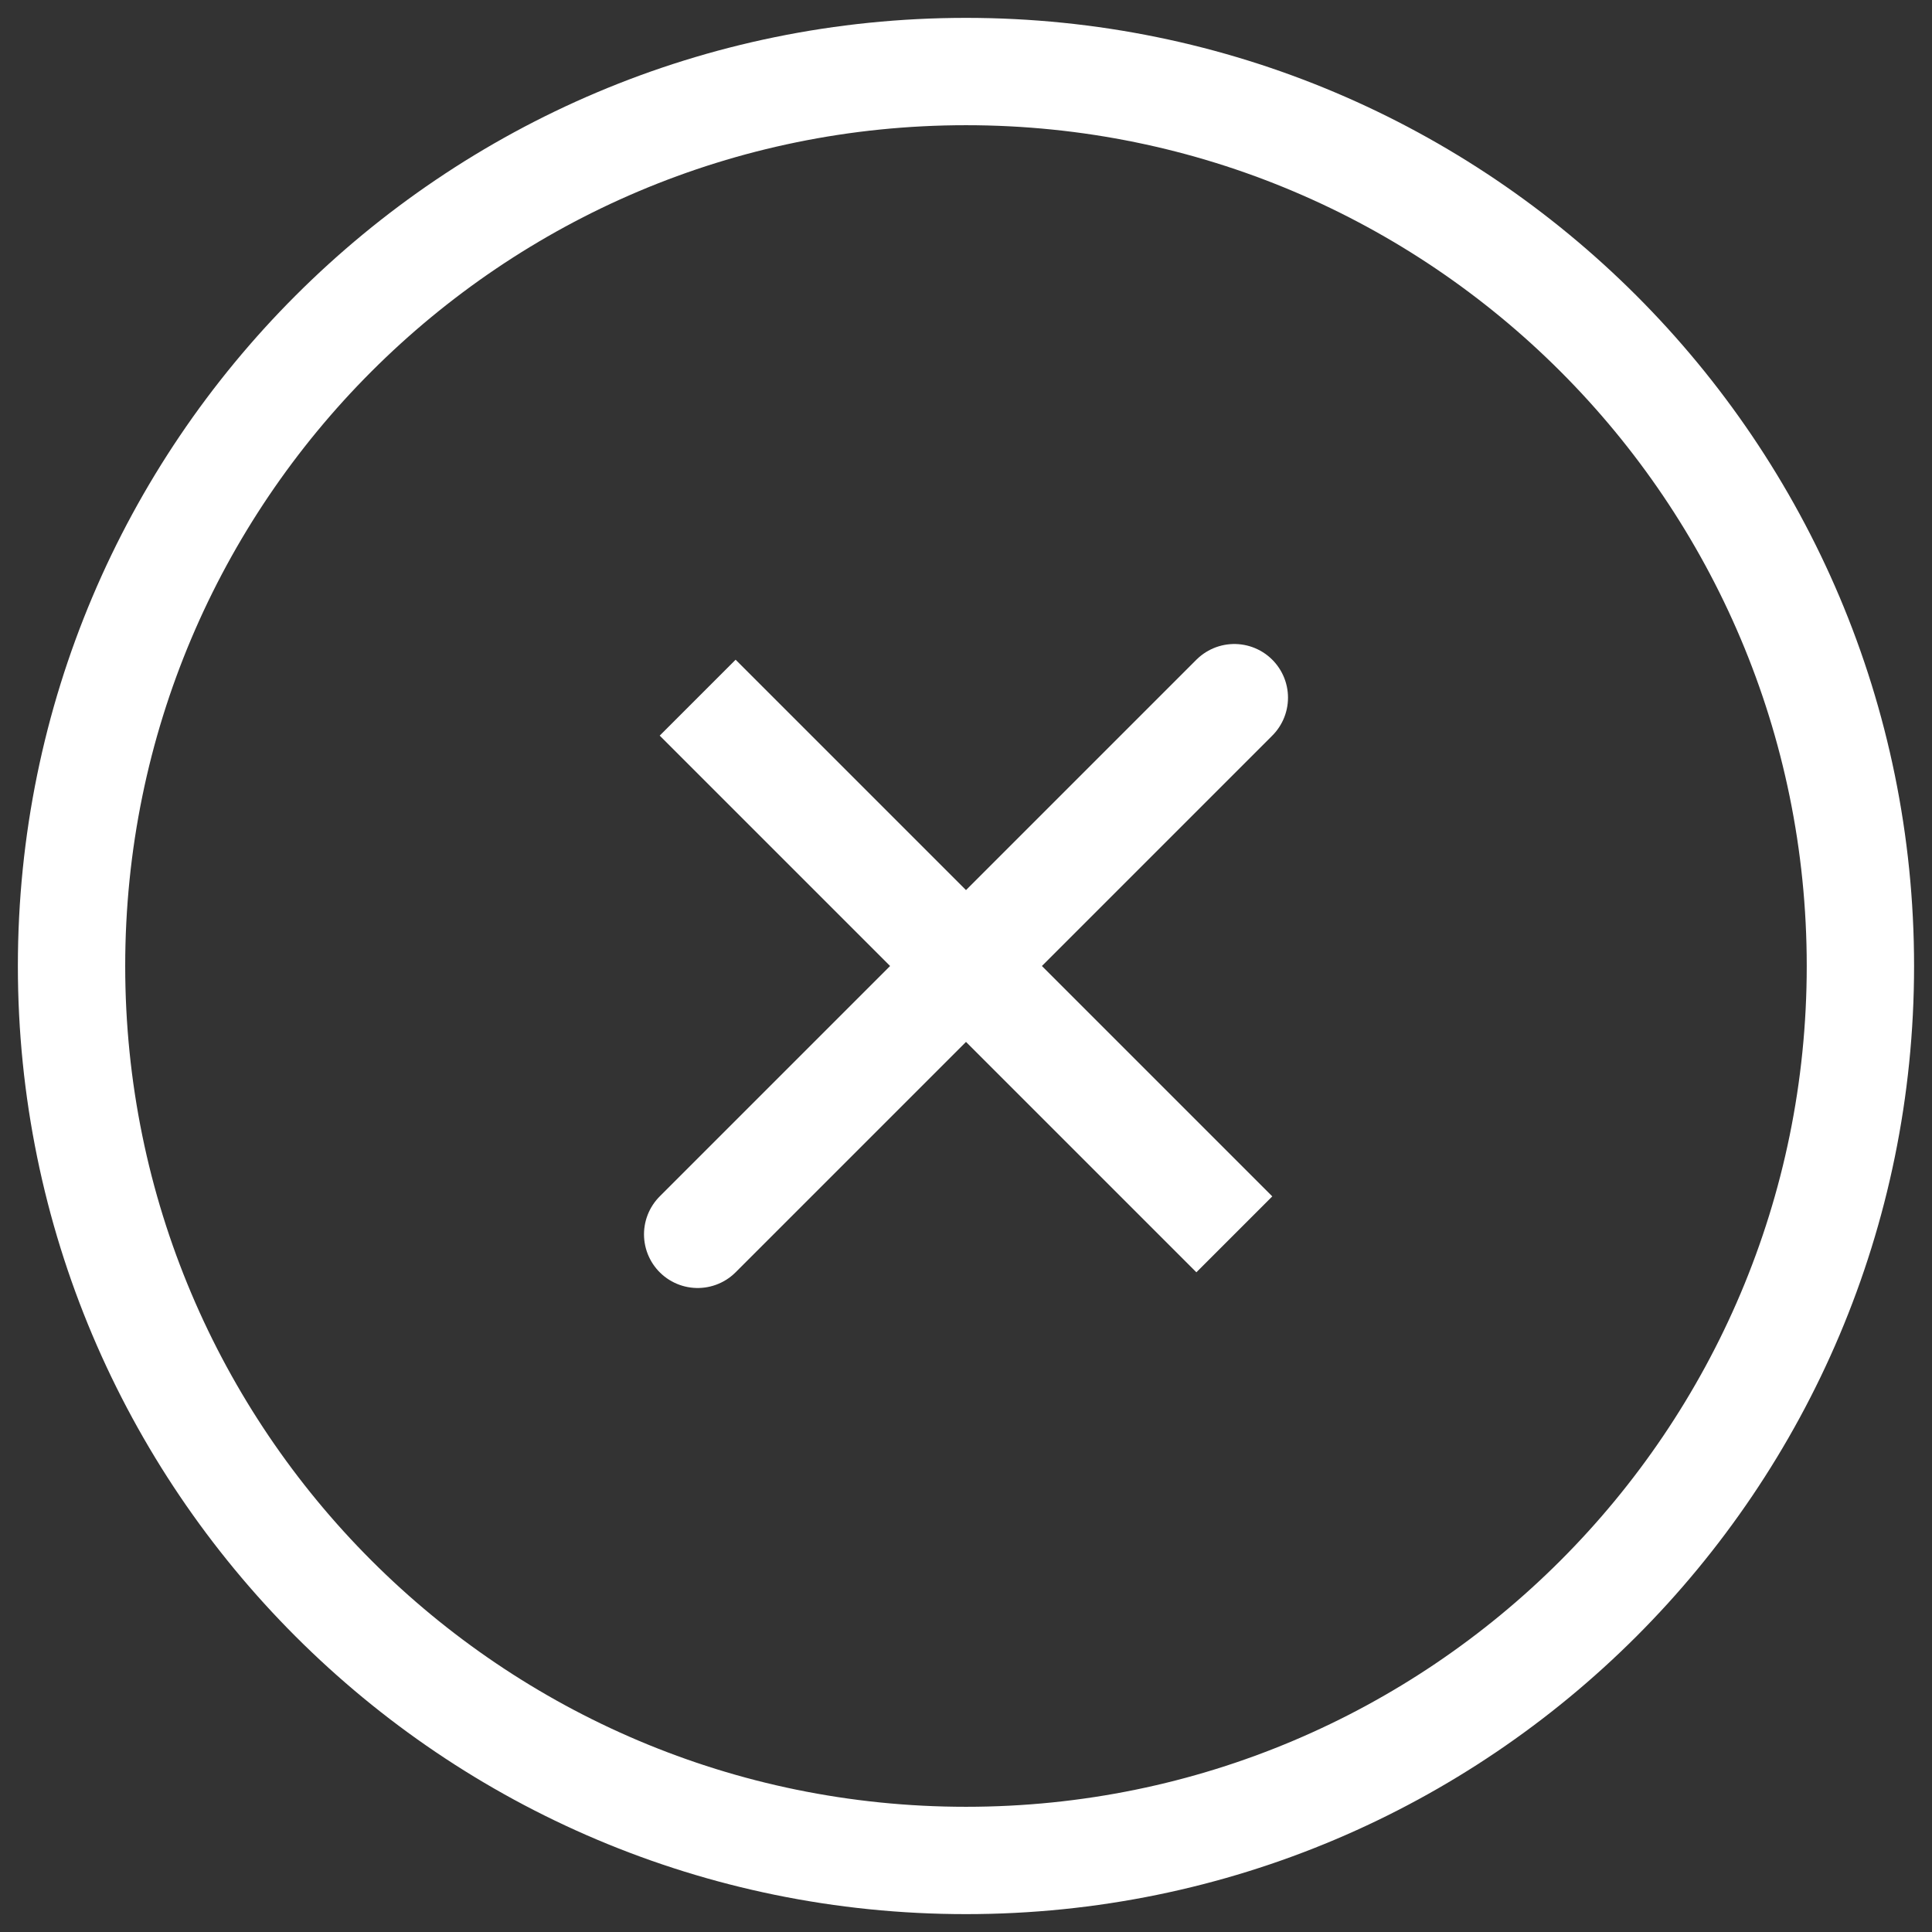 <svg width="36" height="36" viewBox="0 0 36 36" fill="none" xmlns="http://www.w3.org/2000/svg">
<rect x="0" y="0" width="36" height="36" fill="#333333" stroke="none"/>
<path d="M23 13L13 23M23 23L13 13L23 23Z" stroke="white" stroke-width="2" stroke-linecap="round"/>
<path d="M18 34.667C27.204 34.667 34.666 27.205 34.666 18C34.666 8.795 27.204 1.333 18 1.333C8.795 1.333 1.333 8.795 1.333 18C1.333 27.205 8.795 34.667 18 34.667Z" stroke="white" stroke-width="2"/>
</svg>
